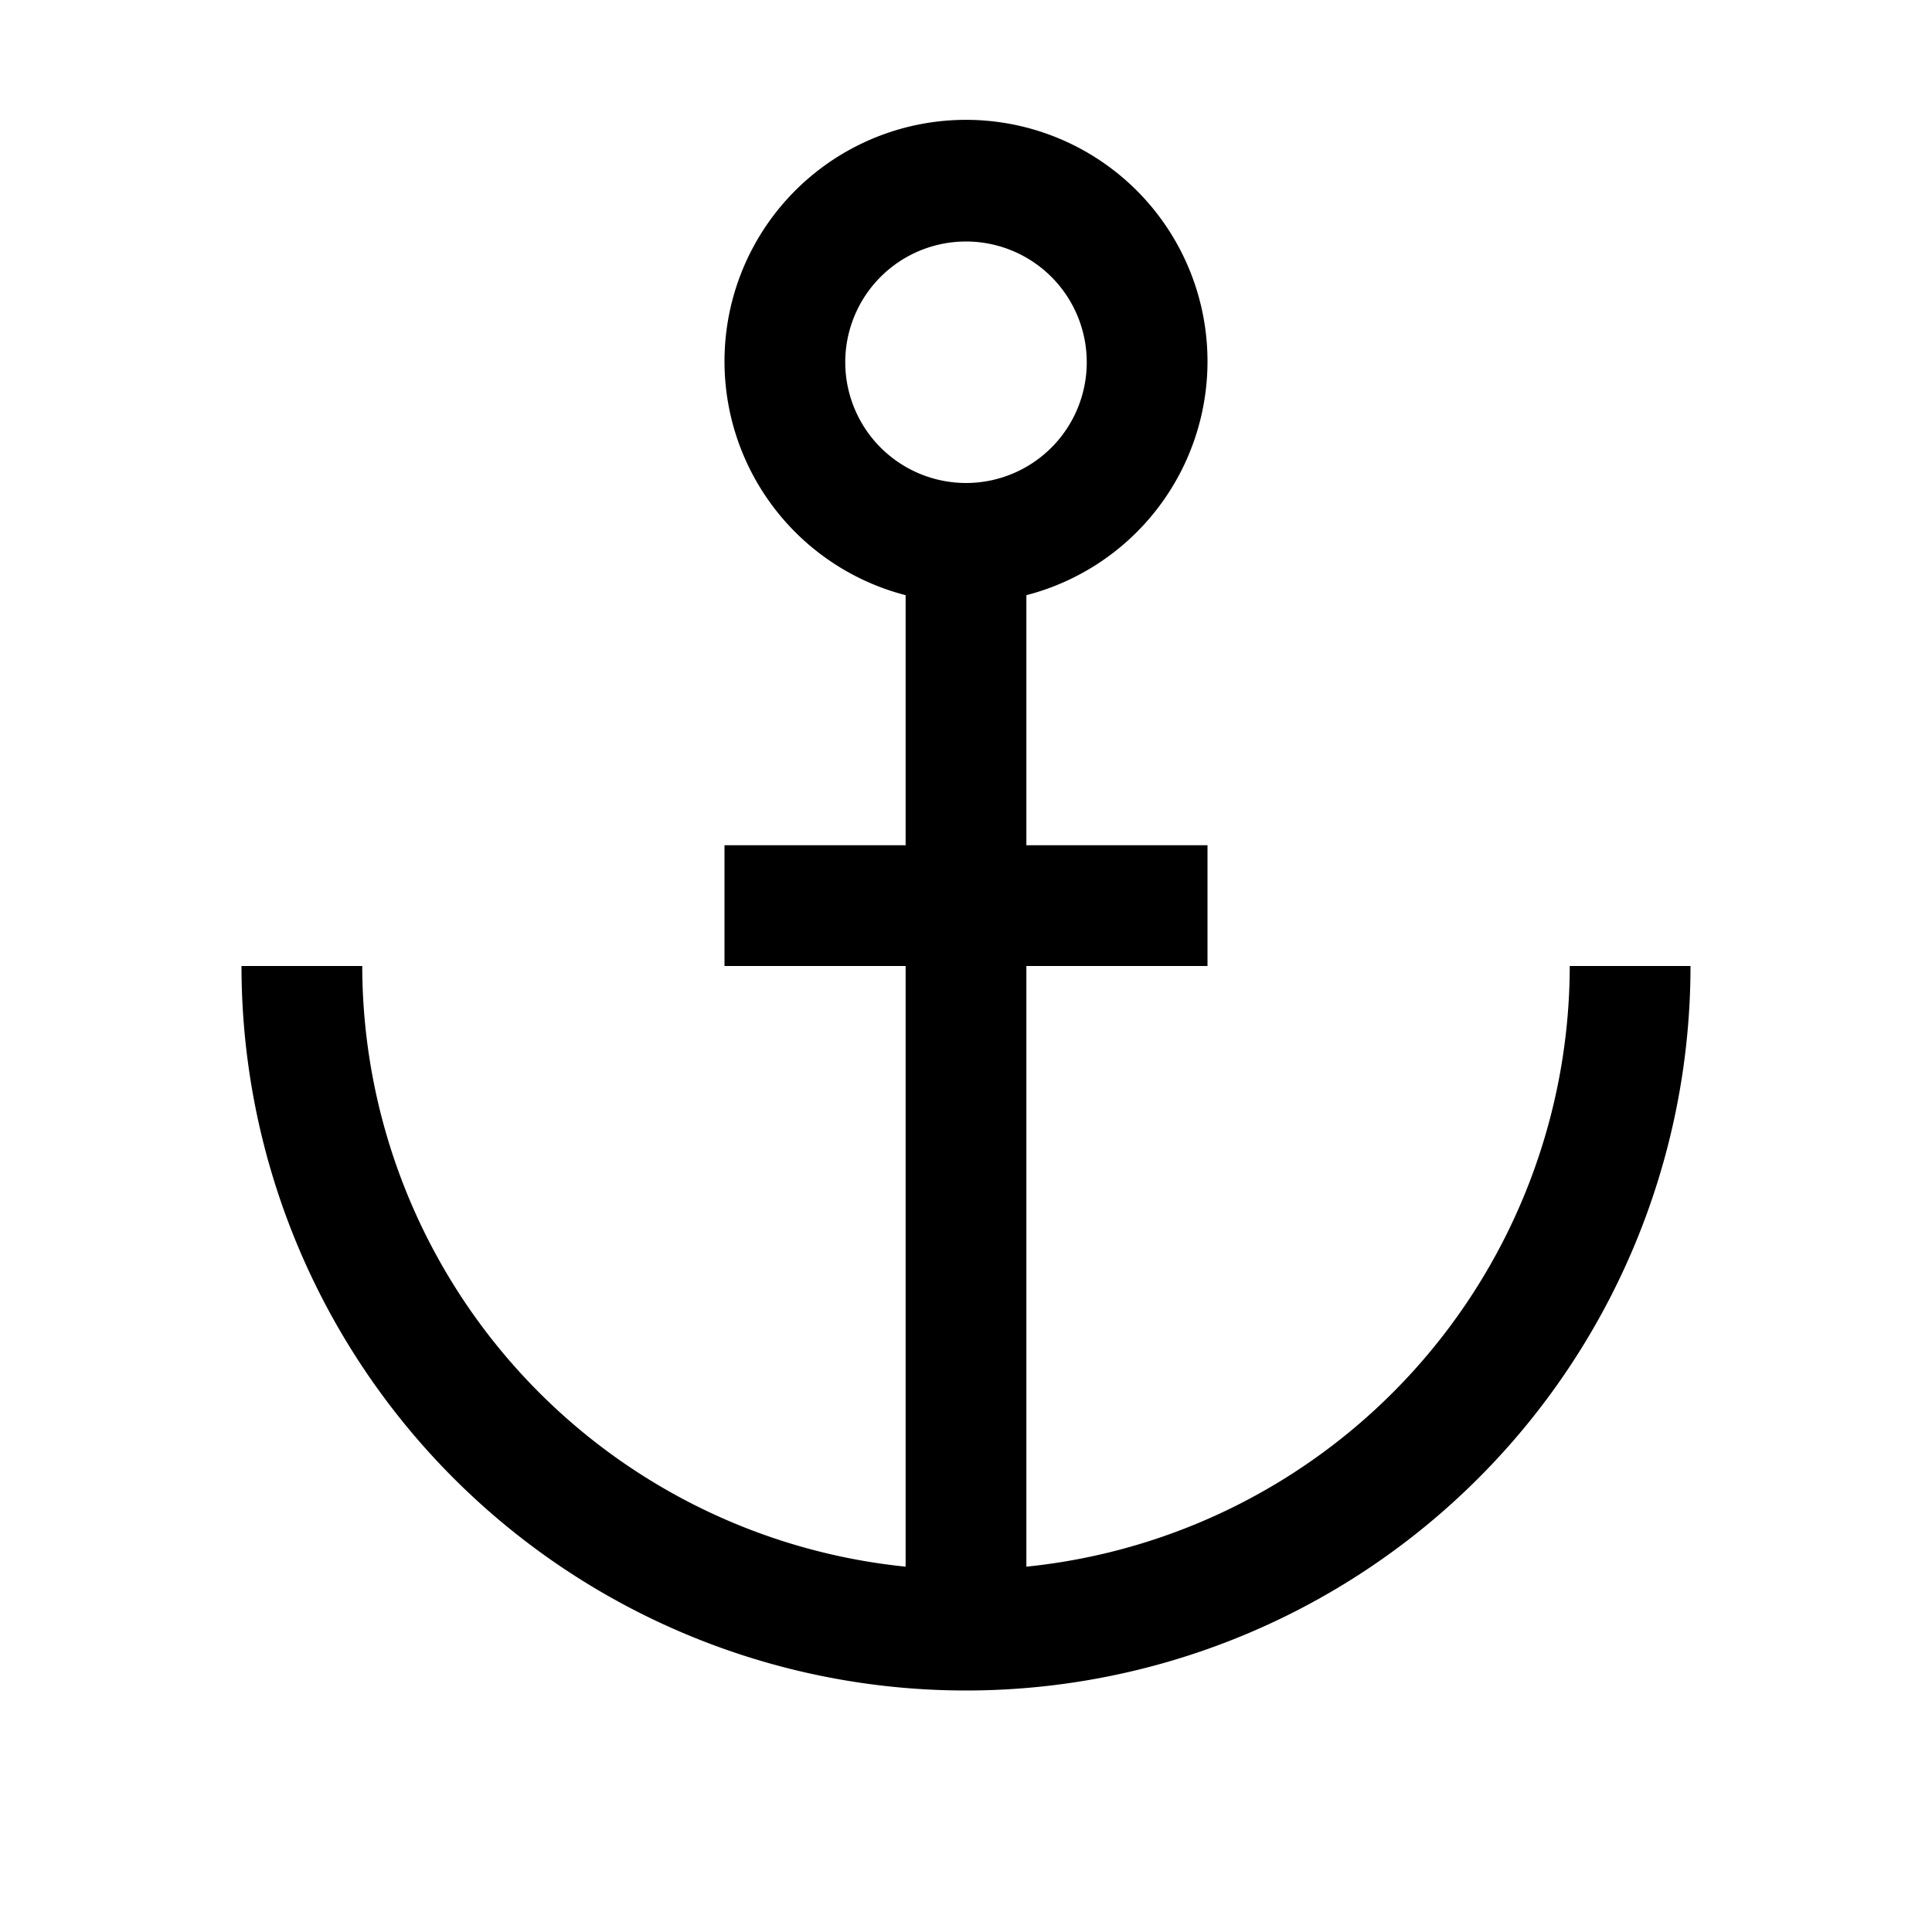 <svg xmlns="http://www.w3.org/2000/svg" id="icon" width="32" height="32" viewBox="0 0 32 32"><defs><style>.cls-1{fill:none}</style></defs><title>harbor</title><path d="M26,16a10.013,10.013,0,0,1-9,9.949V16h3V14H17V9.858a4,4,0,1,0-2,0V14H12v2h3v9.949A10.013,10.013,0,0,1,6,16H4a12,12,0,0,0,24,0ZM14,6a2,2,0,1,1,2,2A2.002,2.002,0,0,1,14,6Z"/><rect id="_Transparent_Rectangle_" width="32" height="32" class="cls-1" data-name="&lt;Transparent Rectangle&gt;"/></svg>
